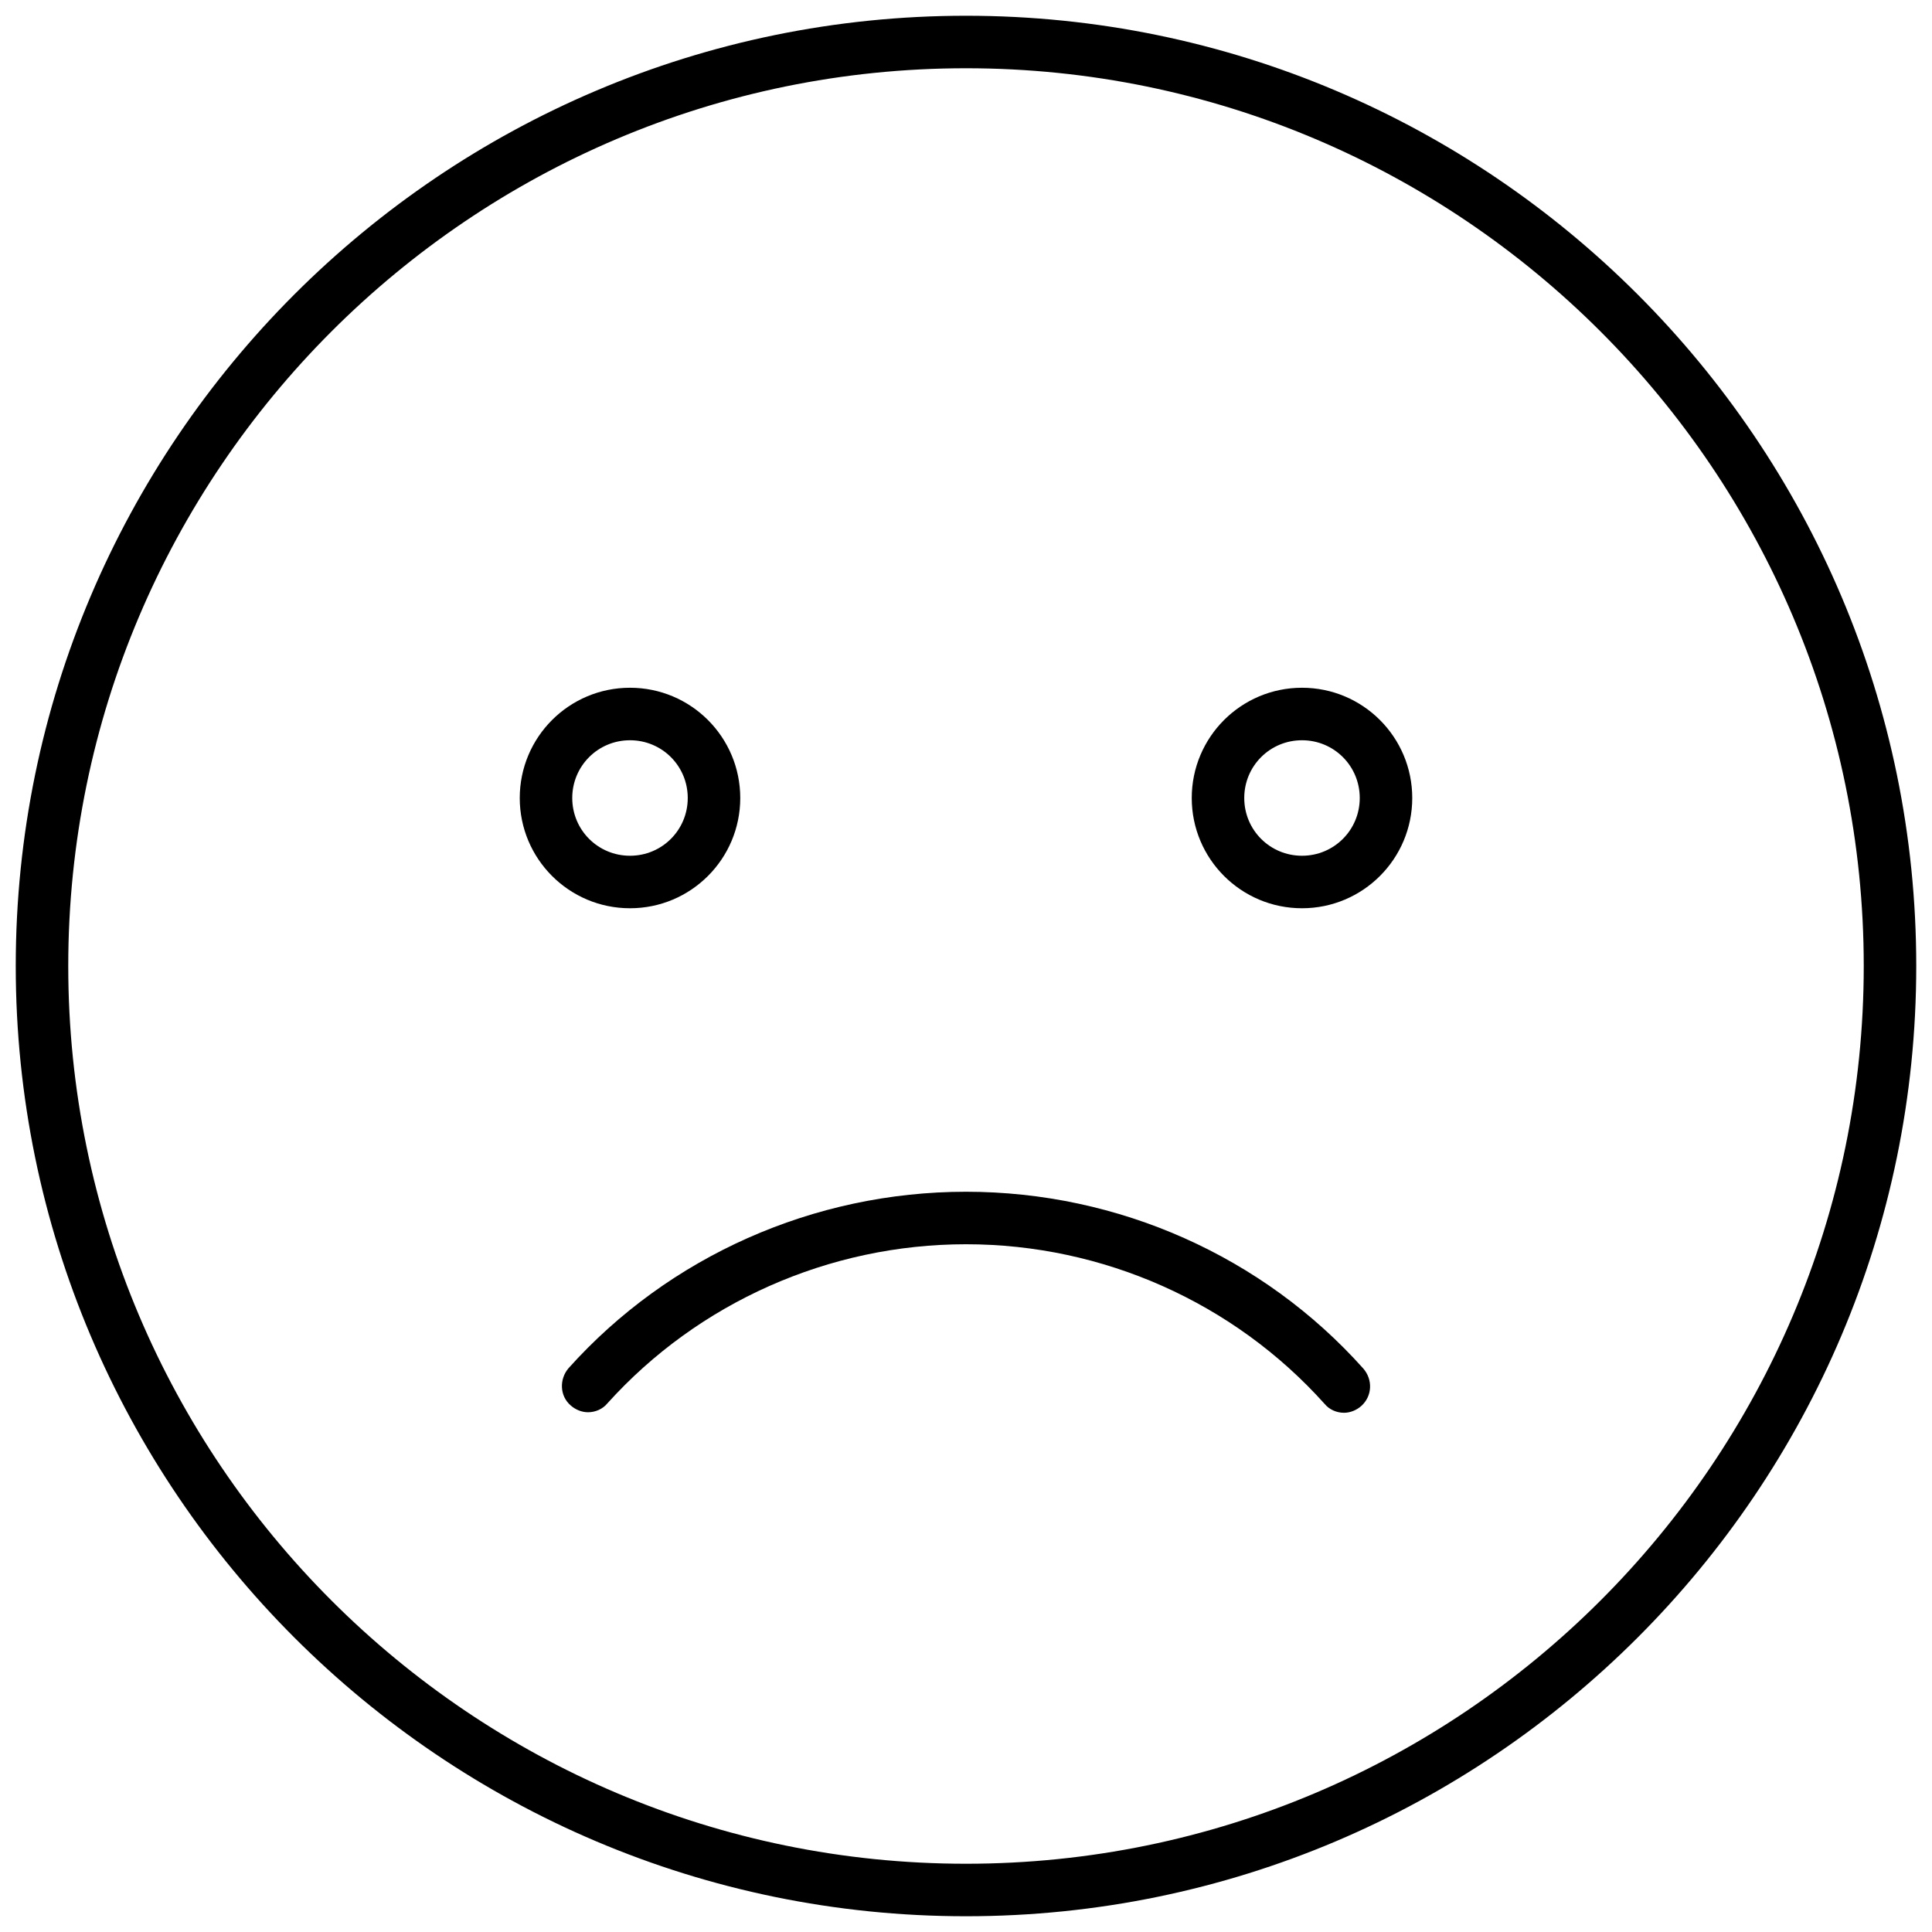 <svg xmlns="http://www.w3.org/2000/svg" viewBox="0 0 368 368">
  <path d="M184 365C84.2 365 3 283.8 3 184S84.2 3 184 3s181 81.2 181 181-81.2 181-181 181zm0-352C89.7 13 13 89.7 13 184s76.7 171 171 171 171-76.7 171-171S278.3 13 184 13z"/>
  <path d="M120 173c-11.6 0-21-9.4-21-21s9.4-21 21-21 21 9.4 21 21-9.4 21-21 21zm0-32c-6.1 0-11 4.9-11 11s4.9 11 11 11 11-4.9 11-11-4.9-11-11-11zM248 173c-11.6 0-21-9.4-21-21s9.4-21 21-21 21 9.4 21 21-9.4 21-21 21zm0-32c-6.1 0-11 4.9-11 11s4.9 11 11 11 11-4.9 11-11-4.9-11-11-11zM112 269c-1.2 0-2.4-.5-3.3-1.3-2.1-1.8-2.2-5-.4-7.1C127.4 239.3 155 227 184 227s56.6 12.3 75.7 33.7c1.8 2.1 1.7 5.2-.4 7.1-.9.8-2.1 1.3-3.3 1.3-1.4 0-2.8-.6-3.7-1.7C235 248.1 210.1 237 184 237s-51 11.1-68.3 30.3c-.9 1.1-2.3 1.7-3.7 1.7z"/>
</svg>
